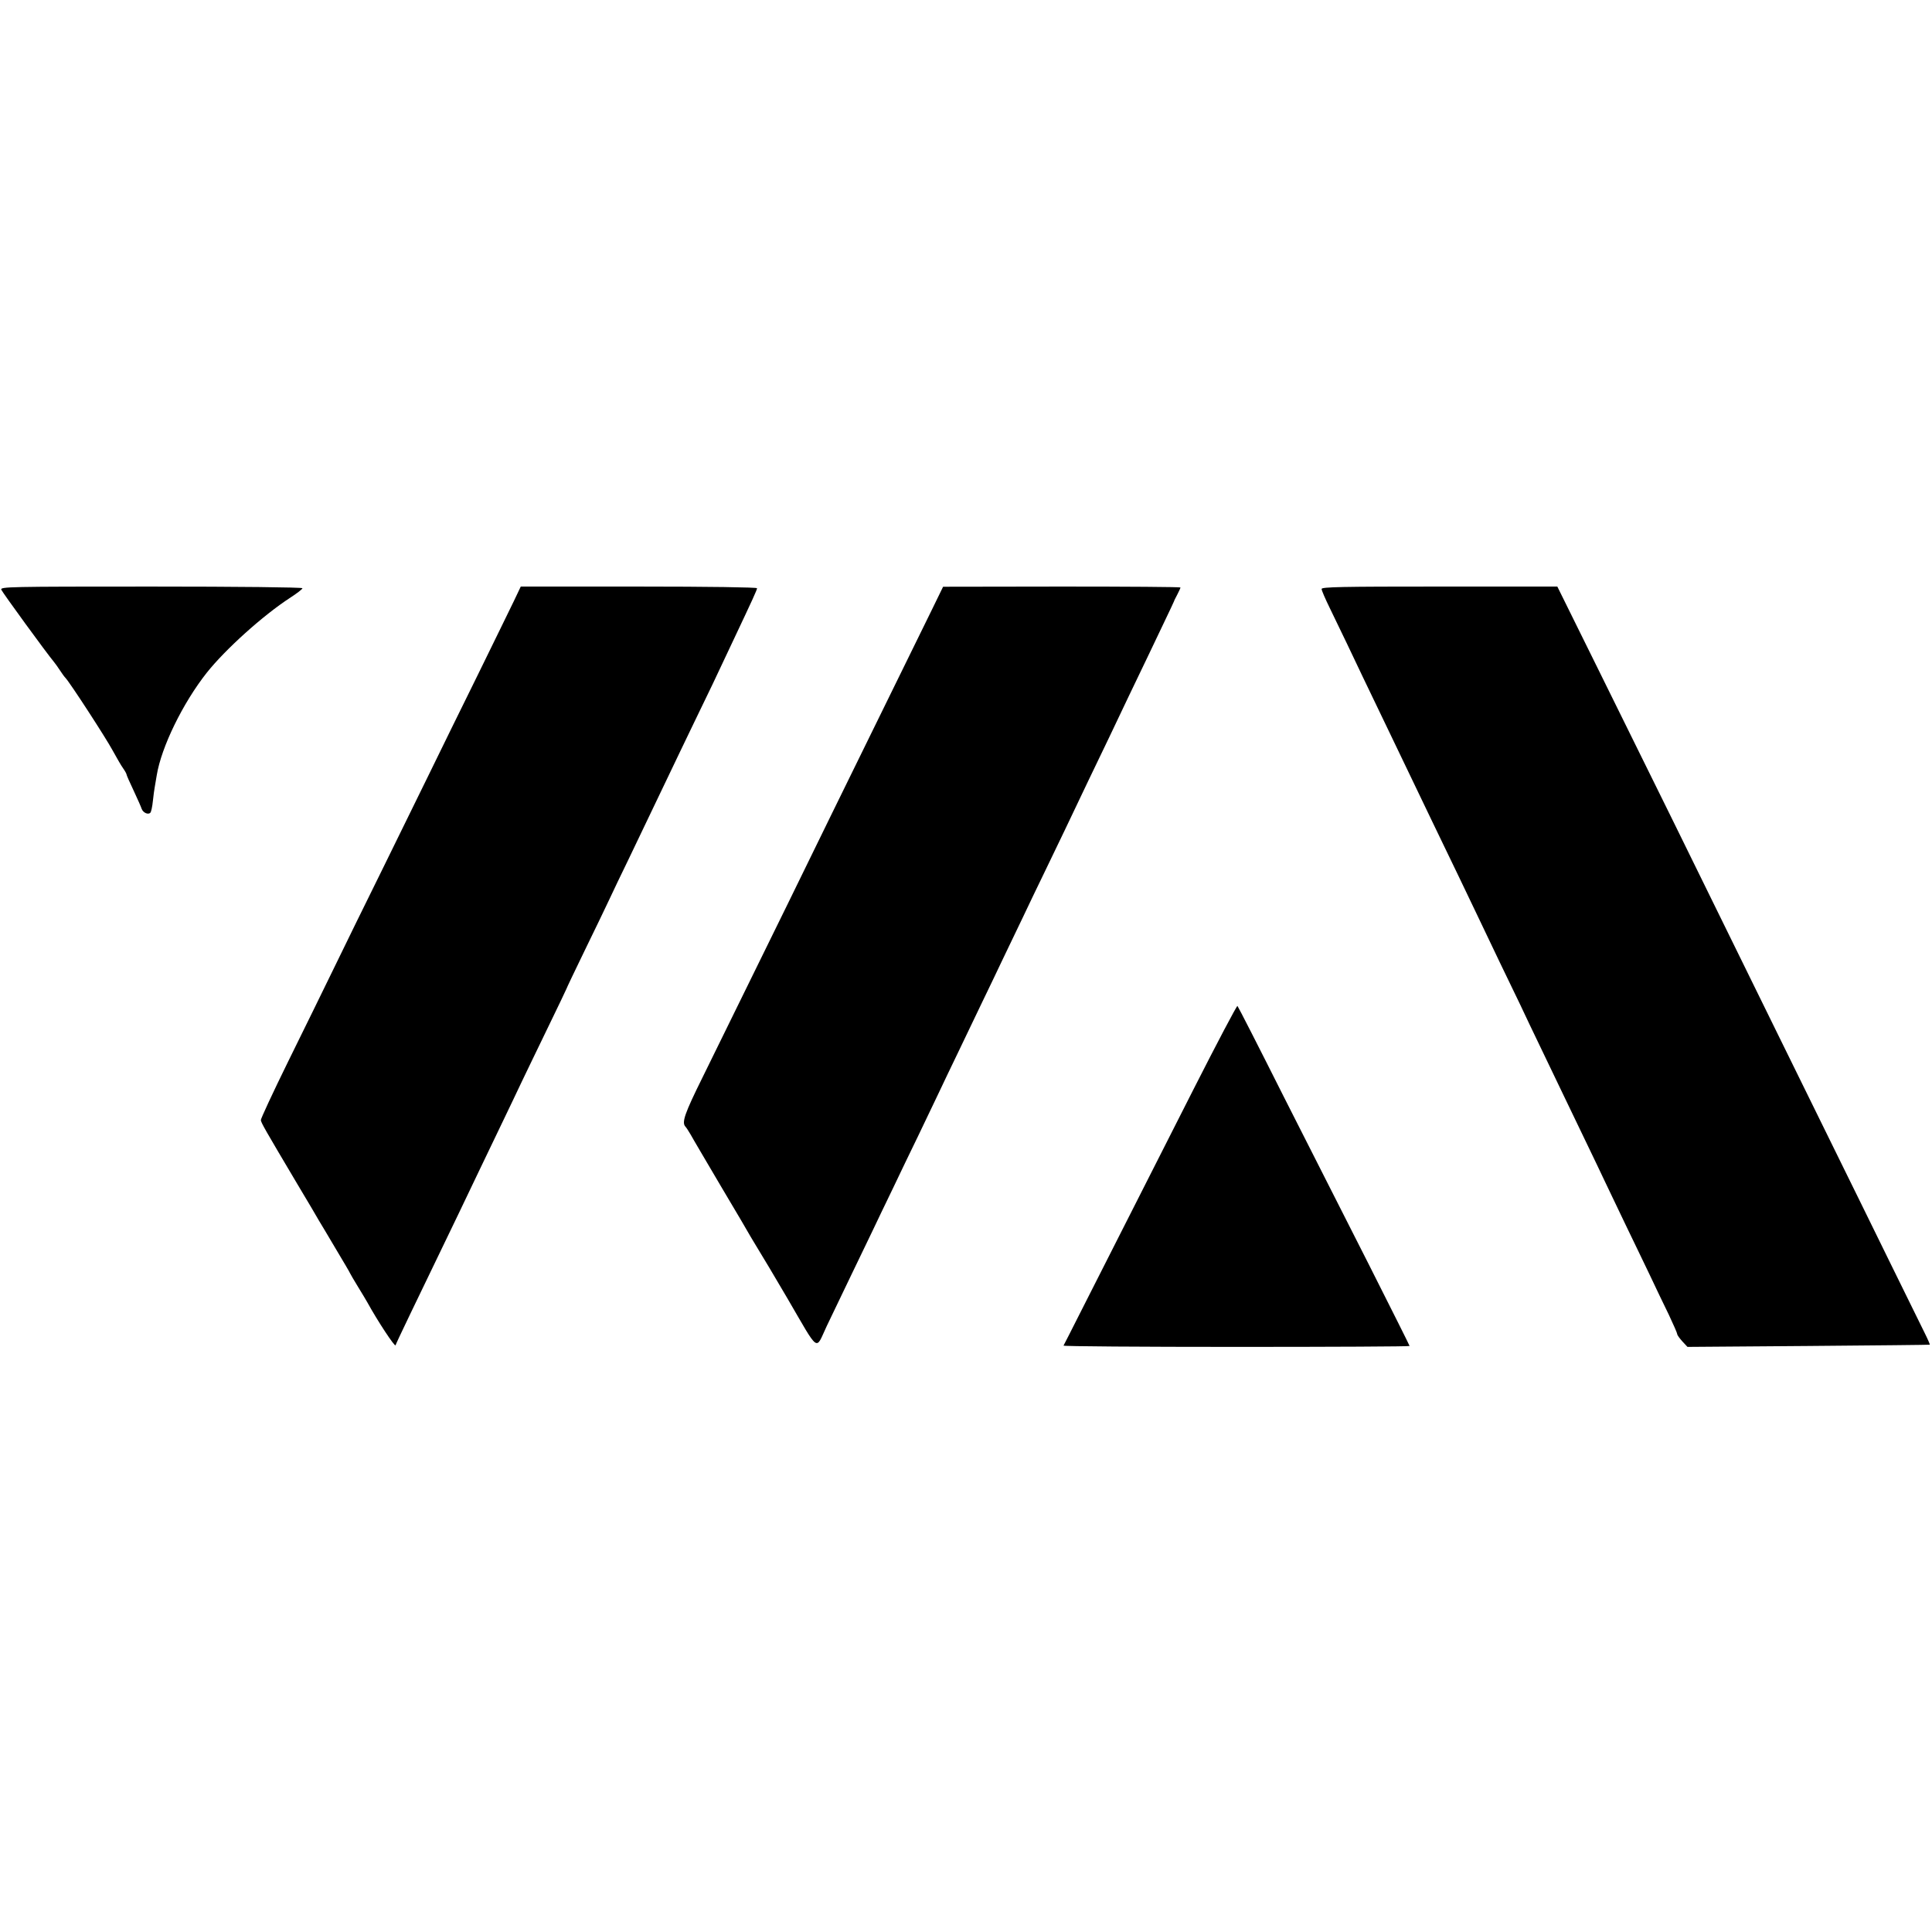 <?xml version="1.0" standalone="no"?>
<!DOCTYPE svg PUBLIC "-//W3C//DTD SVG 20010904//EN"
 "http://www.w3.org/TR/2001/REC-SVG-20010904/DTD/svg10.dtd">
<svg version="1.0" xmlns="http://www.w3.org/2000/svg"
 width="1054pt" height="1054pt" viewBox="0 0 1054 1054"
 preserveAspectRatio="xMidYMid meet">
<g transform="translate(0,1054) scale(0.1,-0.1)"
fill="#000000" stroke="none">
<path d="M7 7323 c6 -15 247 -346 288 -395 7 -9 22 -29 32 -45 10 -15 23 -34
30 -41 24 -25 221 -328 258 -397 21 -38 46 -82 57 -97 10 -14 18 -29 18 -32 0
-4 17 -43 39 -89 21 -45 41 -90 44 -100 8 -21 35 -33 47 -21 5 5 11 34 14 64
3 30 8 64 10 75 2 11 7 40 11 65 25 154 142 394 273 560 102 128 307 313 455
409 37 24 67 47 67 52 0 5 -355 9 -825 9 -781 0 -824 -1 -818 -17z"/>
<path d="M2802 7258 c-22 -46 -111 -227 -197 -403 -87 -176 -206 -419 -265
-540 -59 -121 -176 -359 -260 -530 -84 -170 -199 -404 -255 -520 -56 -115
-170 -348 -253 -516 -83 -169 -150 -313 -149 -320 3 -17 22 -50 197 -345 58
-97 112 -188 120 -203 9 -14 49 -82 90 -151 41 -69 77 -129 79 -135 2 -5 22
-39 44 -75 22 -36 45 -74 51 -85 56 -102 151 -246 154 -234 6 18 93 198 342
714 40 83 89 186 110 230 21 44 75 157 120 250 45 94 98 204 117 245 20 41 82
171 139 288 57 118 104 215 104 217 0 2 45 97 101 212 56 114 116 240 134 278
18 39 64 135 103 215 92 192 169 354 225 470 25 52 84 176 132 275 82 168 117
242 217 455 103 218 128 272 128 281 0 5 -265 9 -644 9 l-645 0 -39 -82z"/>
<path d="M5088 7222 c-53 -107 -235 -480 -548 -1117 -67 -137 -176 -360 -242
-495 -224 -457 -360 -734 -464 -945 -98 -198 -116 -248 -95 -271 5 -5 18 -25
29 -44 10 -19 86 -147 167 -285 82 -137 153 -259 159 -270 6 -11 19 -31 27
-45 13 -20 133 -221 174 -292 178 -305 152 -287 215 -153 29 61 88 184 132
275 44 91 97 201 118 245 21 44 69 145 108 225 38 80 102 213 142 295 40 83
89 186 110 230 21 44 70 148 110 230 40 83 97 202 127 265 31 63 82 171 115
240 33 69 82 170 108 225 26 55 80 168 120 250 73 151 137 284 237 495 81 168
153 318 220 460 33 69 82 170 108 225 26 55 68 143 93 195 25 52 46 97 47 100
0 3 9 19 18 37 9 18 17 34 17 38 0 3 -291 5 -647 5 l-648 -1 -57 -117z"/>
<path d="M7210 7327 c0 -8 20 -54 44 -103 24 -49 67 -138 96 -199 52 -110 97
-204 225 -470 37 -77 91 -189 120 -250 29 -60 83 -173 120 -250 113 -234 195
-404 250 -520 29 -60 82 -171 117 -245 36 -74 86 -178 111 -230 24 -52 75
-158 112 -235 37 -77 91 -189 120 -250 29 -60 85 -177 125 -260 40 -82 89
-186 110 -230 21 -44 70 -147 110 -230 40 -82 98 -204 130 -270 31 -66 78
-164 104 -217 25 -53 46 -101 46 -106 0 -6 13 -23 28 -40 l28 -30 659 5 c363
3 661 6 663 7 1 2 -11 30 -27 62 -16 32 -99 201 -184 374 -85 173 -225 459
-312 635 -87 176 -219 446 -295 600 -490 999 -751 1529 -998 2028 l-216 437
-643 0 c-528 0 -643 -2 -643 -13z"/>
<path d="M6511 4597 c-212 -418 -386 -761 -622 -1227 -46 -91 -85 -168 -87
-171 -2 -4 423 -7 943 -7 520 0 945 2 945 5 0 3 -100 202 -221 442 -122 240
-332 654 -467 921 -134 267 -247 488 -251 492 -3 4 -111 -201 -240 -455z"/>
</g>
</svg>
